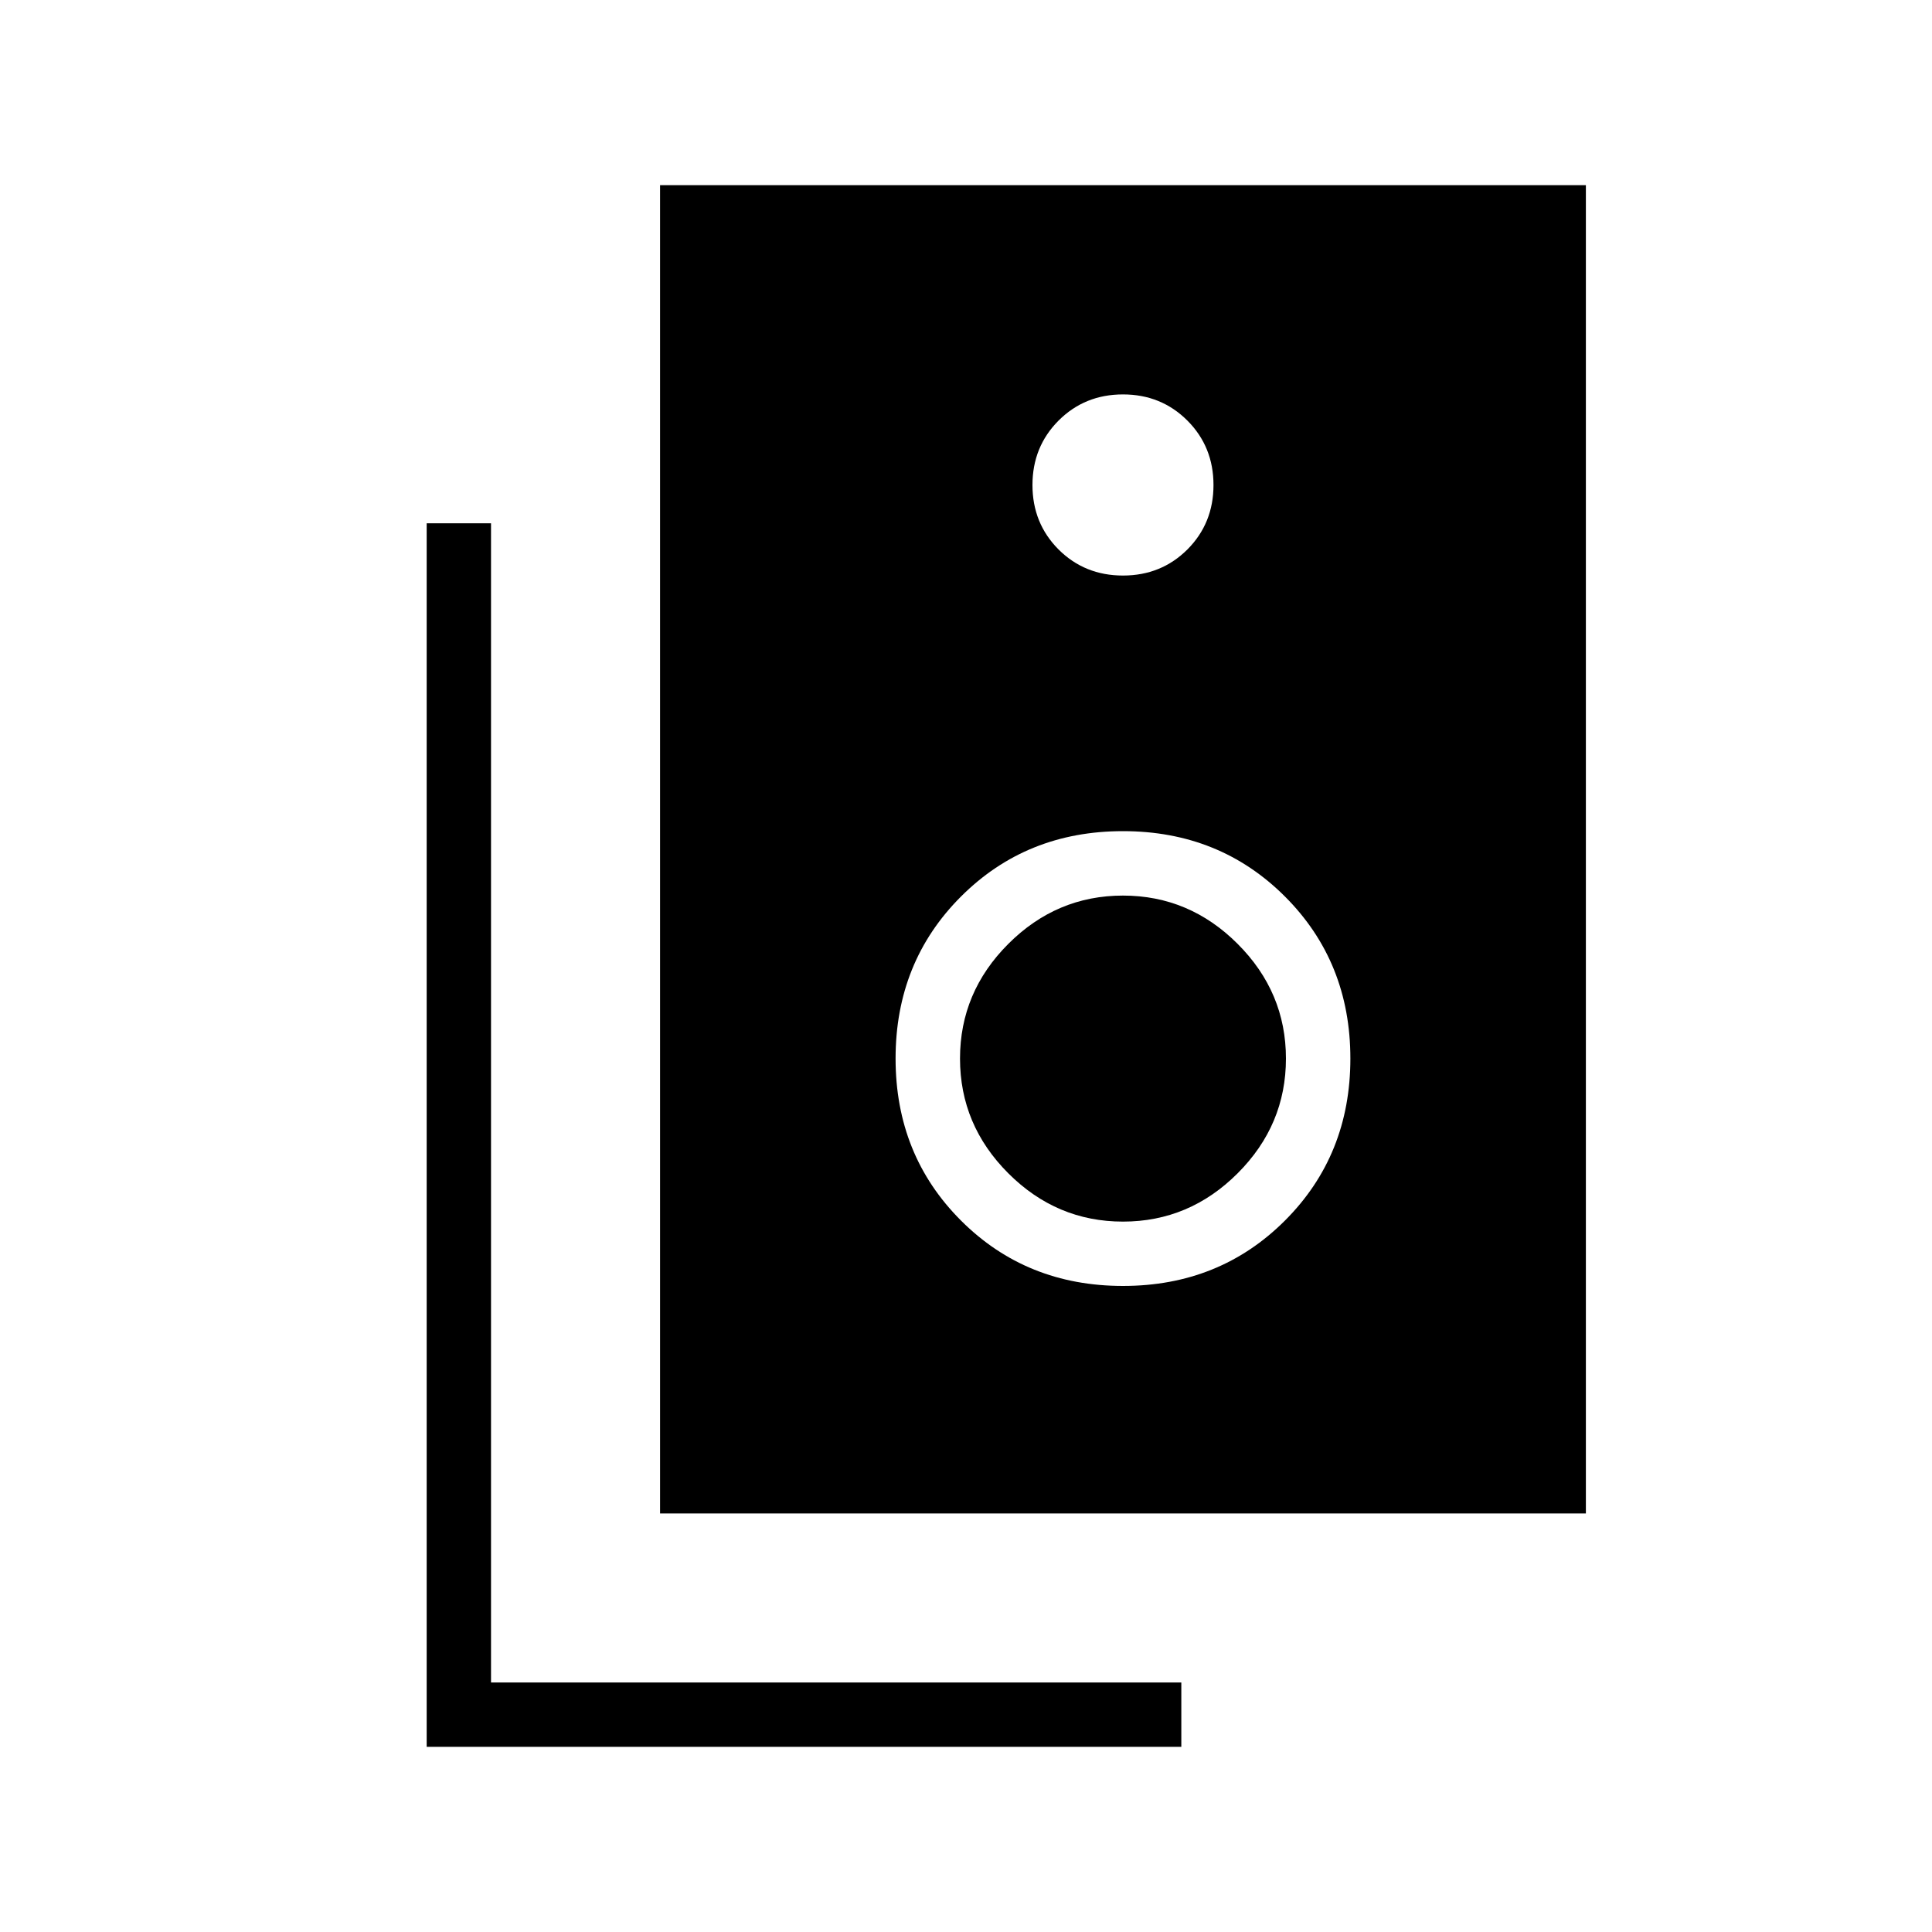 <svg xmlns="http://www.w3.org/2000/svg" height="20" width="20"><path d="M6.833 15.667V1.917H16.417V15.667ZM11.625 5.958Q12.021 5.958 12.292 5.688Q12.562 5.417 12.562 5.021Q12.562 4.625 12.292 4.354Q12.021 4.083 11.625 4.083Q11.229 4.083 10.958 4.354Q10.688 4.625 10.688 5.021Q10.688 5.417 10.958 5.688Q11.229 5.958 11.625 5.958ZM11.625 13.312Q12.625 13.312 13.302 12.635Q13.979 11.958 13.979 10.958Q13.979 9.958 13.302 9.281Q12.625 8.604 11.625 8.604Q10.625 8.604 9.948 9.281Q9.271 9.958 9.271 10.958Q9.271 11.958 9.948 12.635Q10.625 13.312 11.625 13.312ZM11.625 12.646Q10.938 12.646 10.438 12.146Q9.938 11.646 9.938 10.958Q9.938 10.271 10.438 9.771Q10.938 9.271 11.625 9.271Q12.312 9.271 12.812 9.771Q13.312 10.271 13.312 10.958Q13.312 11.646 12.812 12.146Q12.312 12.646 11.625 12.646ZM12.229 18.083H4.417V5.417H5.083V17.417H12.229Z"/></svg>